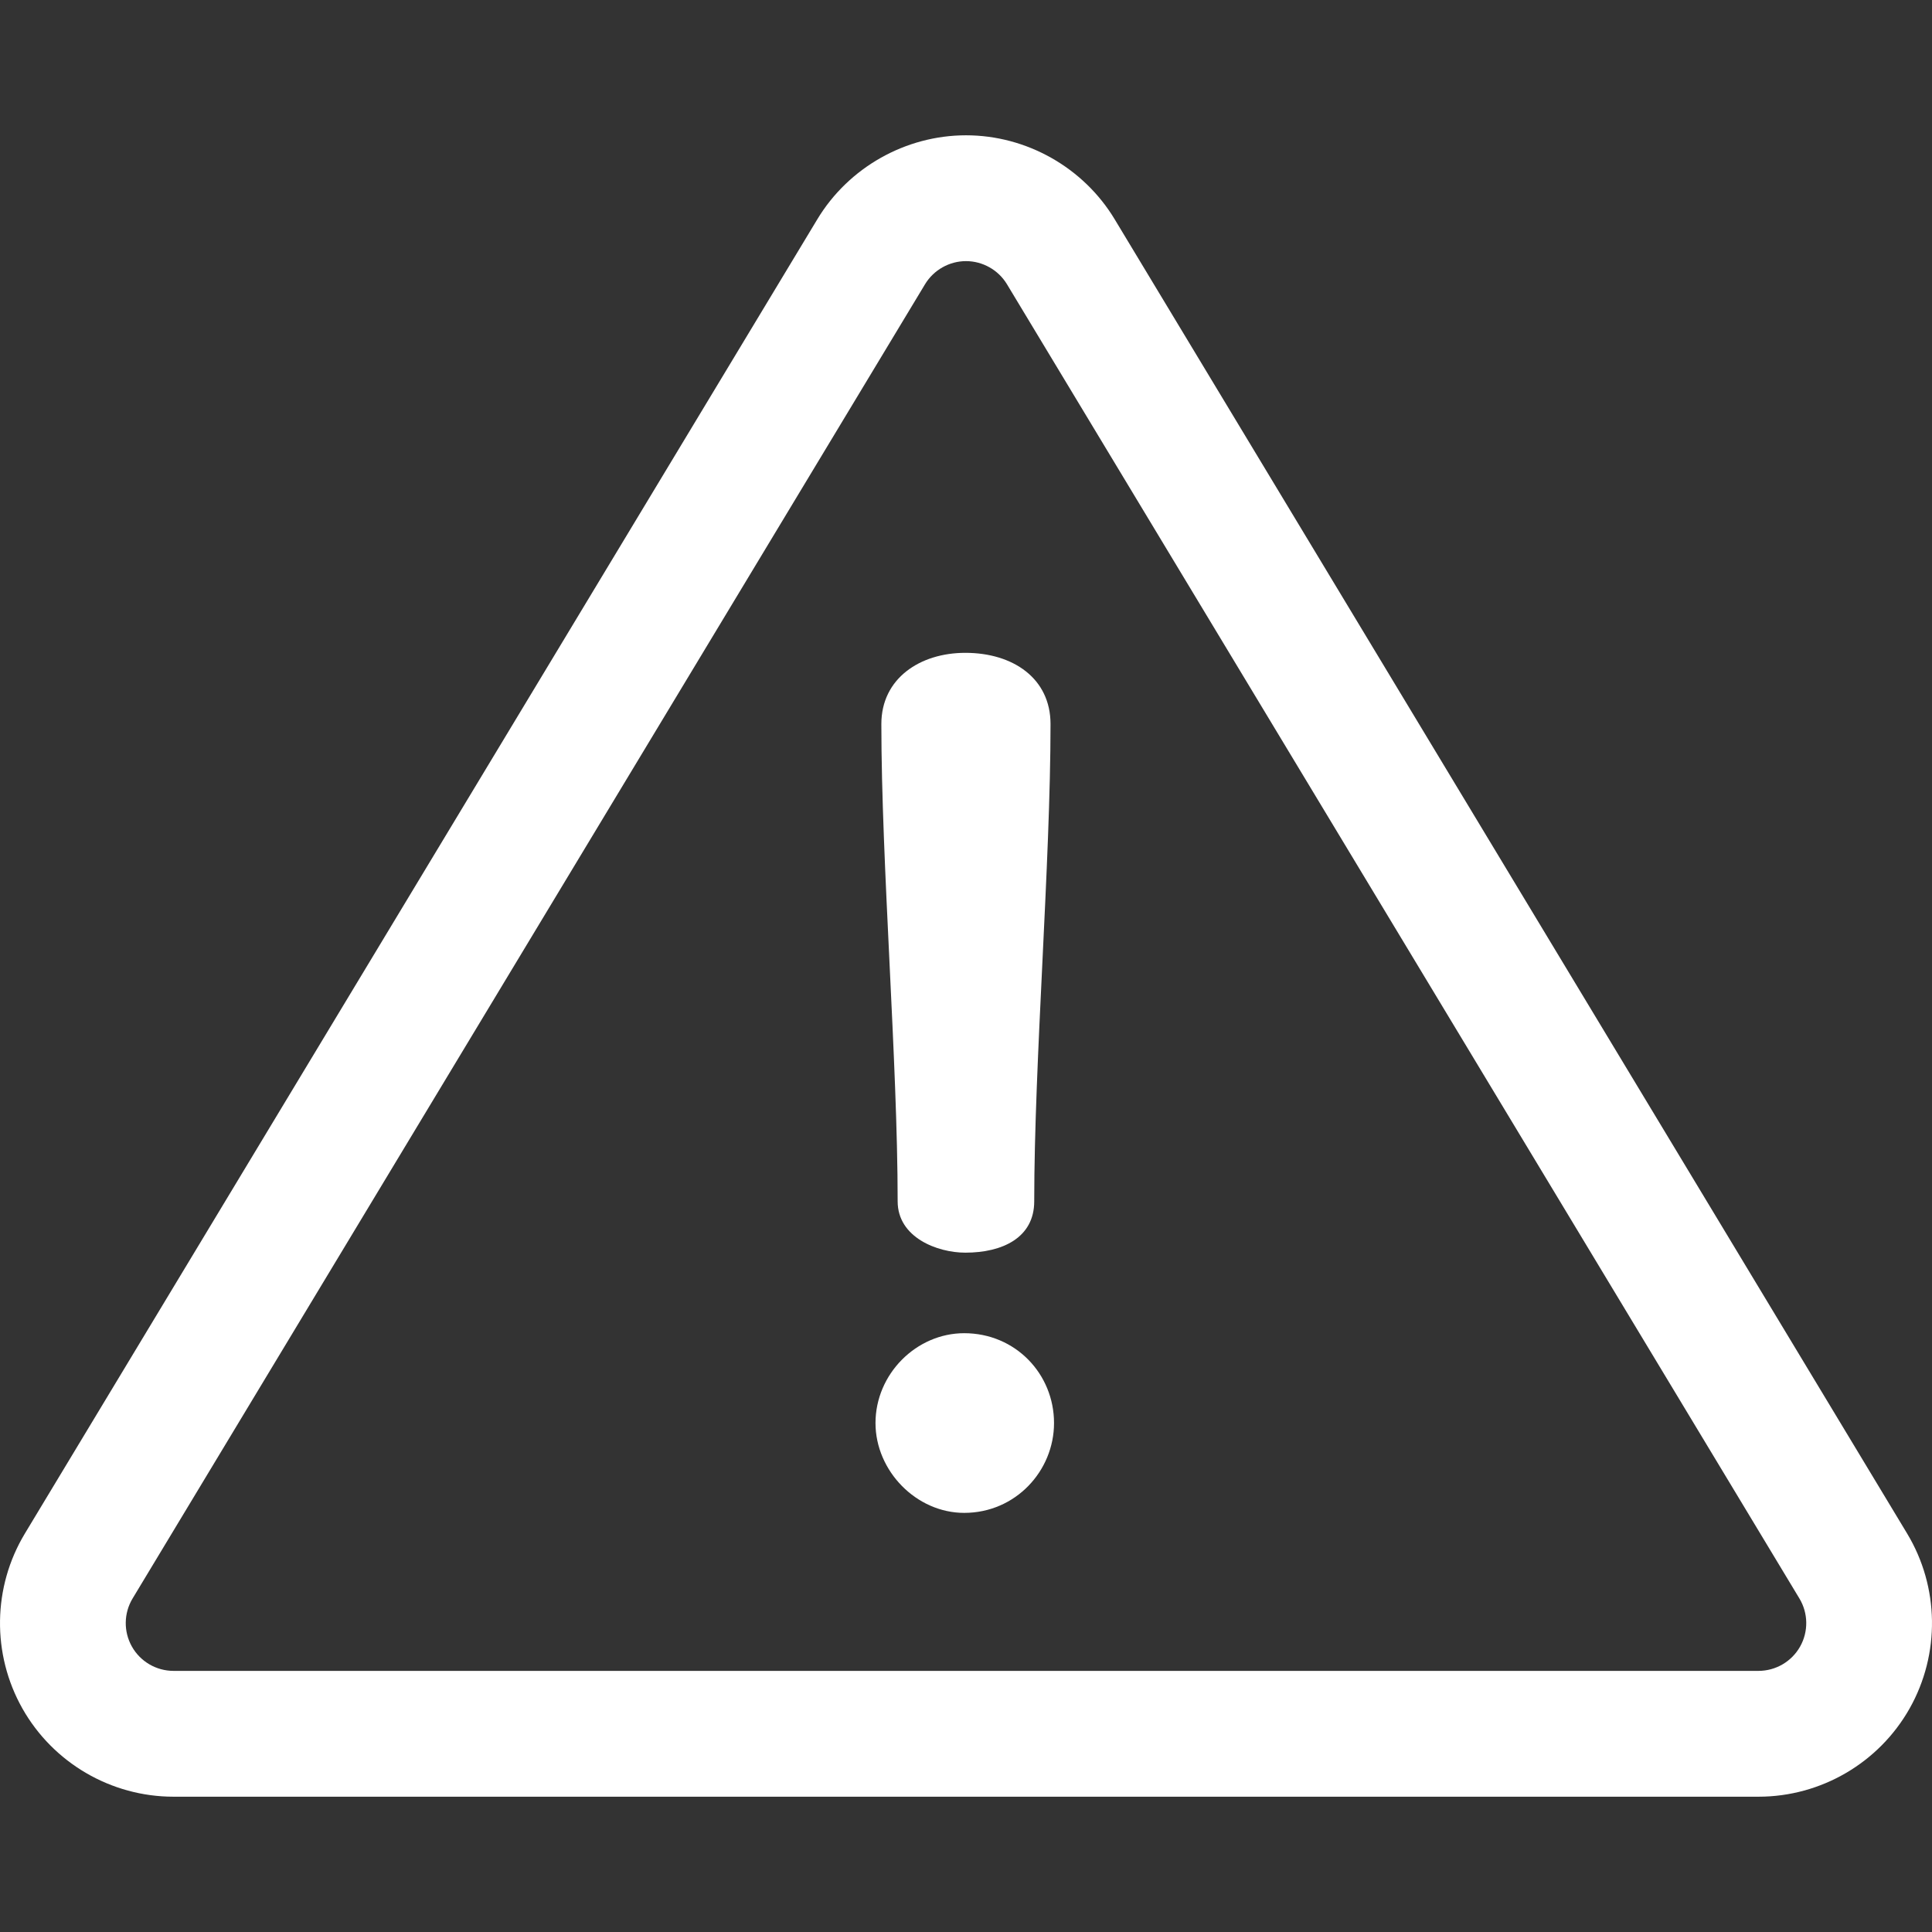 <svg width="32" height="32" viewBox="0 0 32 32" fill="none" xmlns="http://www.w3.org/2000/svg">
<rect x="0" y="0" width="32" height="32" fill="#333333" stroke="none"/>
<g clip-path="url(#clip0)">
<path d="M0.412 25.4L13.538 3.631C14.055 2.774 14.999 2.241 16 2.241C17.002 2.241 17.945 2.774 18.462 3.631L31.588 25.4C32.122 26.286 32.138 27.396 31.629 28.298C31.12 29.199 30.161 29.759 29.126 29.759H2.874C1.839 29.759 0.88 29.199 0.371 28.298C-0.138 27.396 -0.122 26.286 0.412 25.4ZM2.185 27.273C2.325 27.521 2.589 27.675 2.874 27.675H29.126C29.411 27.675 29.675 27.521 29.815 27.273C29.955 27.025 29.951 26.72 29.804 26.476L16.678 4.707C16.535 4.471 16.276 4.325 16 4.325C15.724 4.325 15.465 4.471 15.322 4.707L2.196 26.476C2.049 26.72 2.045 27.025 2.185 27.273Z" fill="white"/>
<path d="M15.989 10.813C16.782 10.813 17.4 11.238 17.4 11.992C17.4 14.292 17.13 17.597 17.13 19.898C17.13 20.497 16.608 20.748 15.989 20.748C15.525 20.748 14.868 20.497 14.868 19.898C14.868 17.597 14.598 14.292 14.598 11.992C14.598 11.238 15.236 10.813 15.989 10.813Z" fill="white"/>
<path d="M15.97 22.082C16.82 22.082 17.458 22.758 17.458 23.57C17.458 24.363 16.82 25.058 15.97 25.058C15.177 25.058 14.501 24.363 14.501 23.57C14.501 22.758 15.177 22.082 15.97 22.082Z" fill="white"/>
</g>
<defs>
<clipPath id="clip0">
<rect width="32" height="32" fill="white" transform="matrix(-1 0 0 1 32 0)"/>
</clipPath>
</defs>
</svg>

